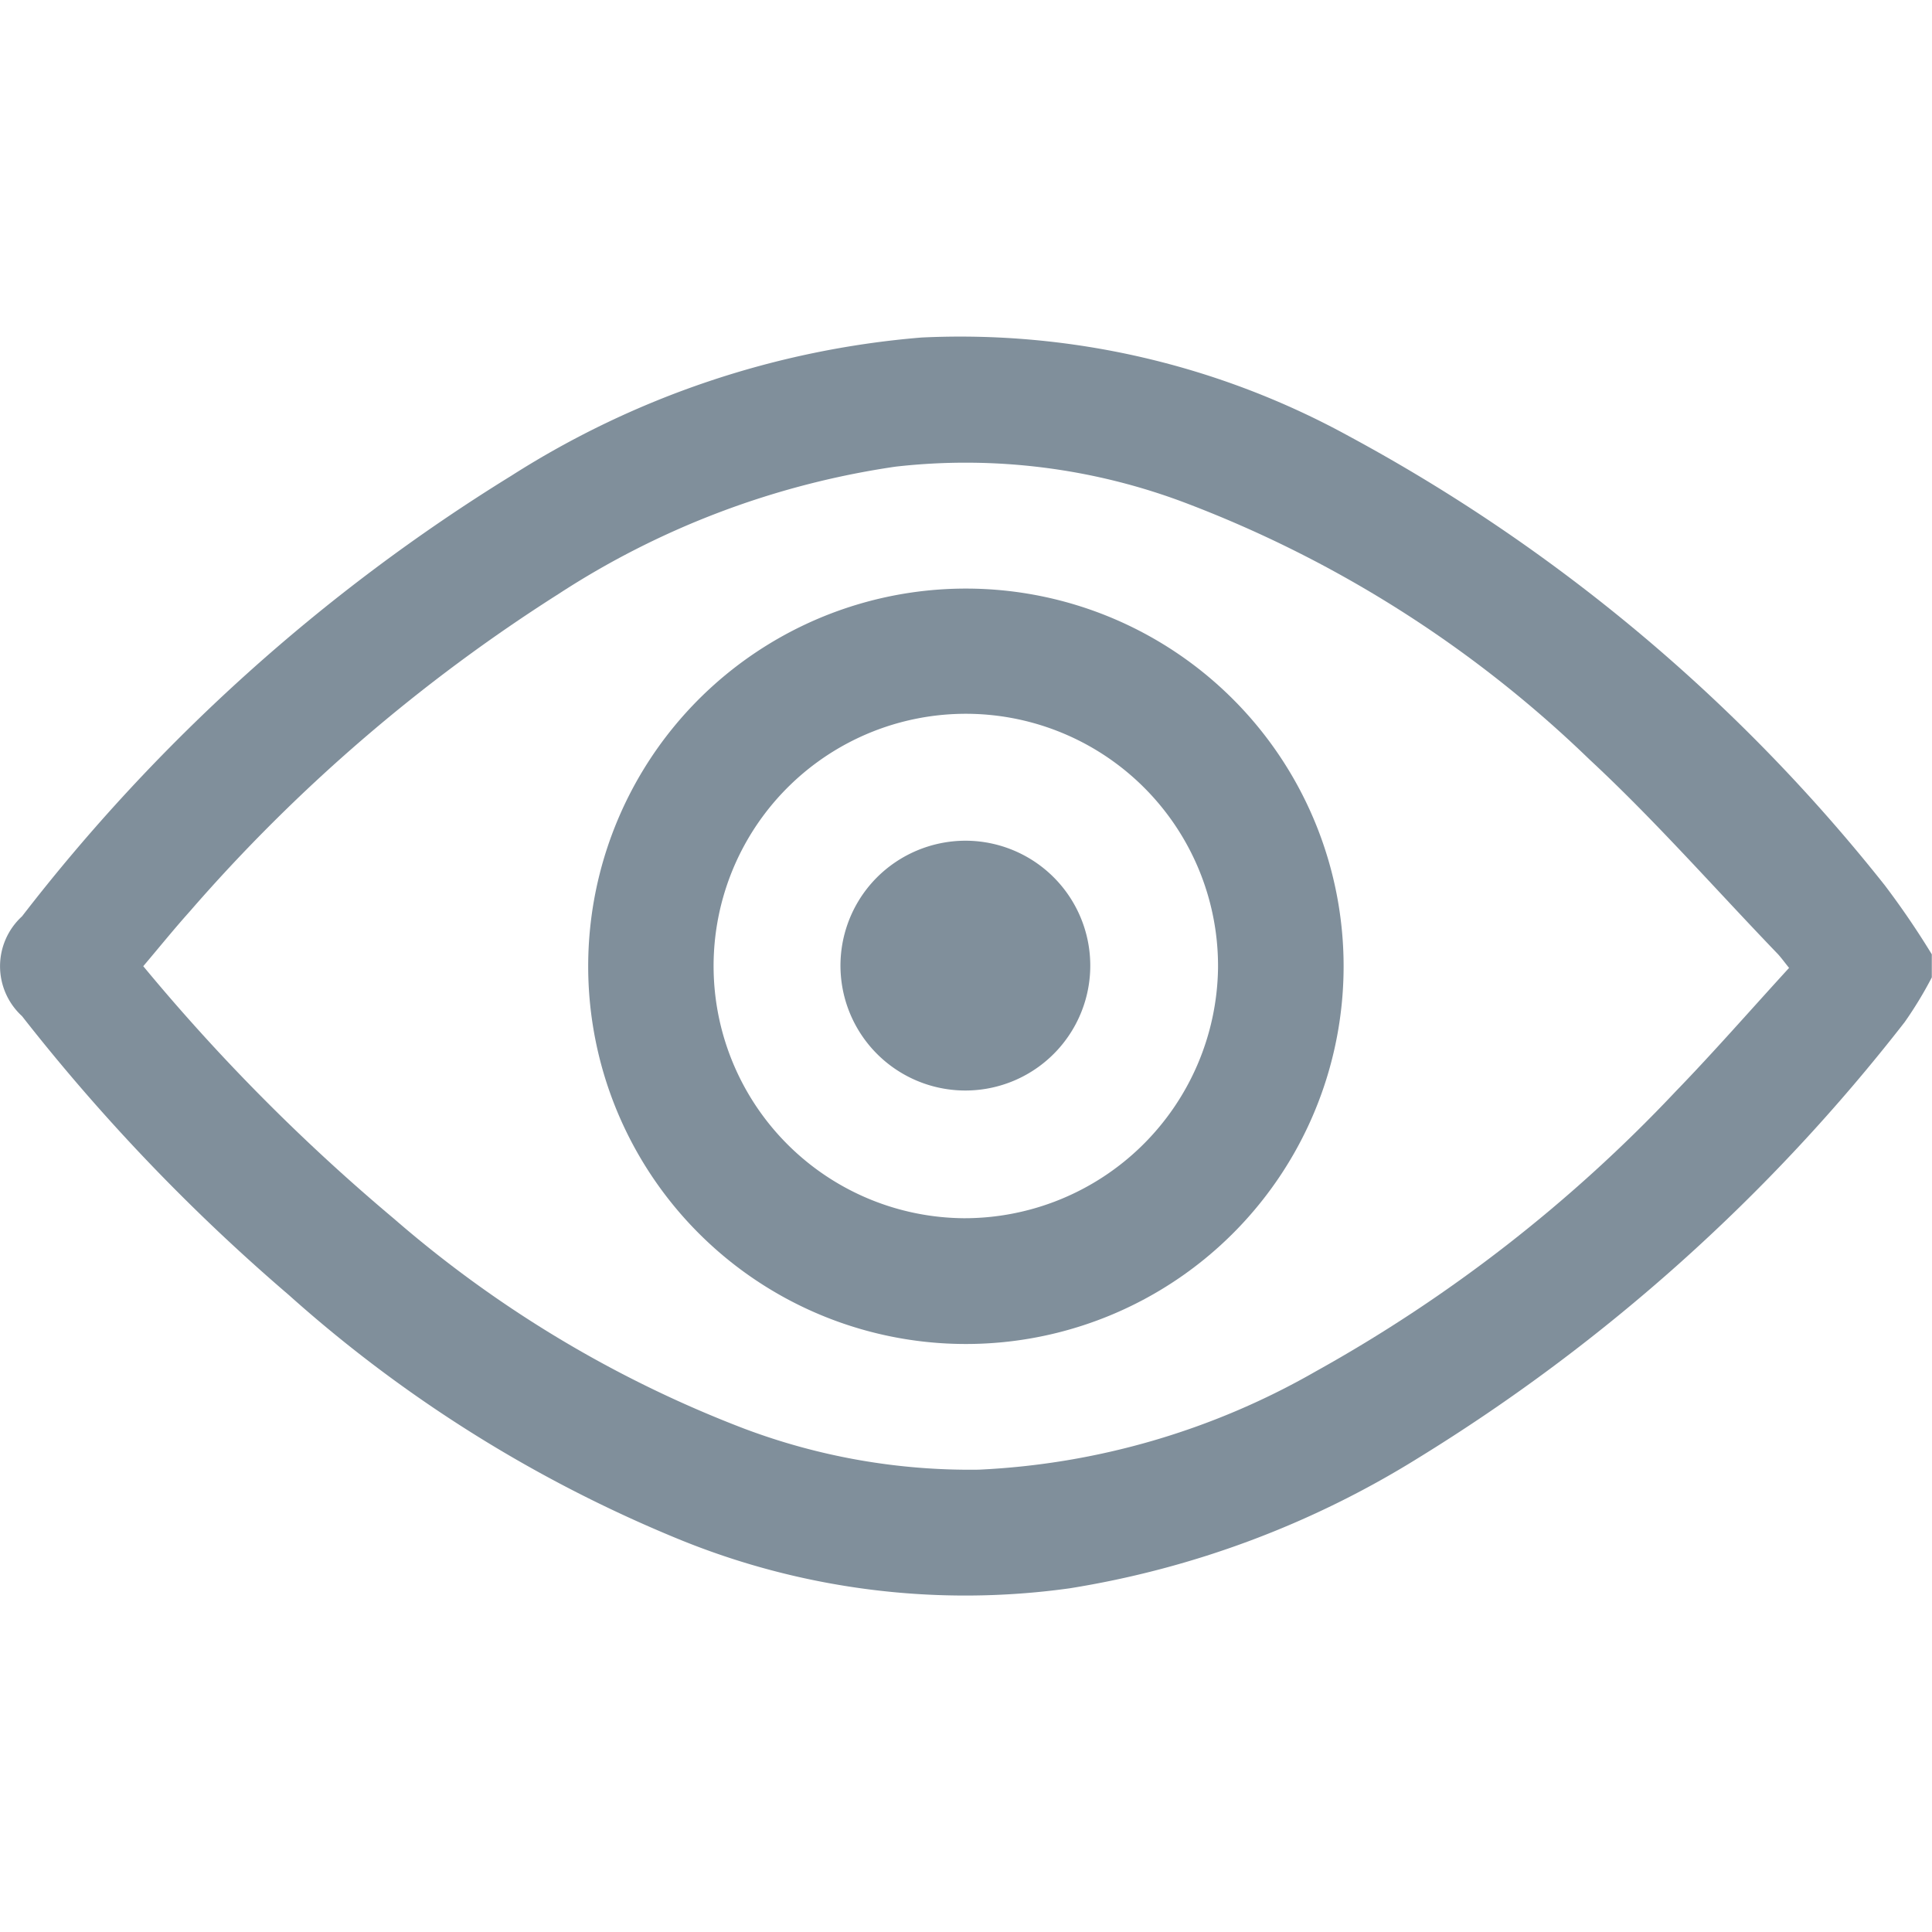 <svg id="hide" xmlns="http://www.w3.org/2000/svg" xmlns:xlink="http://www.w3.org/1999/xlink" width="20" height="20" viewBox="0 0 20 20">
  <defs>
    <clipPath id="clip-path">
      <rect id="Rectangle_4" data-name="Rectangle 4" width="20" height="20" transform="translate(342 363.5)" fill="#808f9b"/>
    </clipPath>
  </defs>
  <g id="hidden" transform="translate(-342 -363.5)" clip-path="url(#clip-path)">
    <g id="Layer_2" data-name="Layer 2" transform="translate(341.998 366.979)">
      <g id="Layer_1" data-name="Layer 1">
        <path id="Path_63" data-name="Path 63" d="M20,6.639a4.048,4.048,0,0,1-.281.463,18.955,18.955,0,0,1-5.032,4.51,9.747,9.747,0,0,1-3.611,1.351A7.832,7.832,0,0,1,7,12.443,14.023,14.023,0,0,1,2.992,9.927,20.186,20.186,0,0,1,.23,7.04a.7.7,0,0,1,0-1.033A18.984,18.984,0,0,1,5.295,1.446,9.315,9.315,0,0,1,9.541.015a8.368,8.368,0,0,1,4.43,1.024,17.937,17.937,0,0,1,5.541,4.645A8.67,8.67,0,0,1,20,6.4Zm-1.479-.1c-.049-.061-.077-.1-.113-.14-.65-.675-1.269-1.382-1.954-2.018A12.265,12.265,0,0,0,12.3,1.737a6.426,6.426,0,0,0-3.029-.385A8.69,8.69,0,0,0,5.782,2.671,17.424,17.424,0,0,0,1.965,5.958c-.164.183-.318.374-.48.565A20.36,20.36,0,0,0,4.079,9.136a12.148,12.148,0,0,0,3.629,2.175,6.626,6.626,0,0,0,2.426.424,7.73,7.73,0,0,0,3.486-1.016,15.384,15.384,0,0,0,3.729-2.9c.4-.413.781-.85,1.175-1.28Z" fill="#808f9b"/>
        <path id="Path_64" data-name="Path 64" d="M13.911,6.528a3.91,3.91,0,1,1-3.9-3.914,3.91,3.91,0,0,1,3.9,3.914Zm-1.3.018A2.611,2.611,0,1,0,9.977,9.132,2.626,2.626,0,0,0,12.611,6.545Z" fill="#808f9b"/>
        <path id="Path_65" data-name="Path 65" d="M9.993,5.224a1.293,1.293,0,1,1-.919.386,1.3,1.3,0,0,1,.919-.386Z" fill="#808f9b"/>
      </g>
    </g>
  </g>
</svg>

